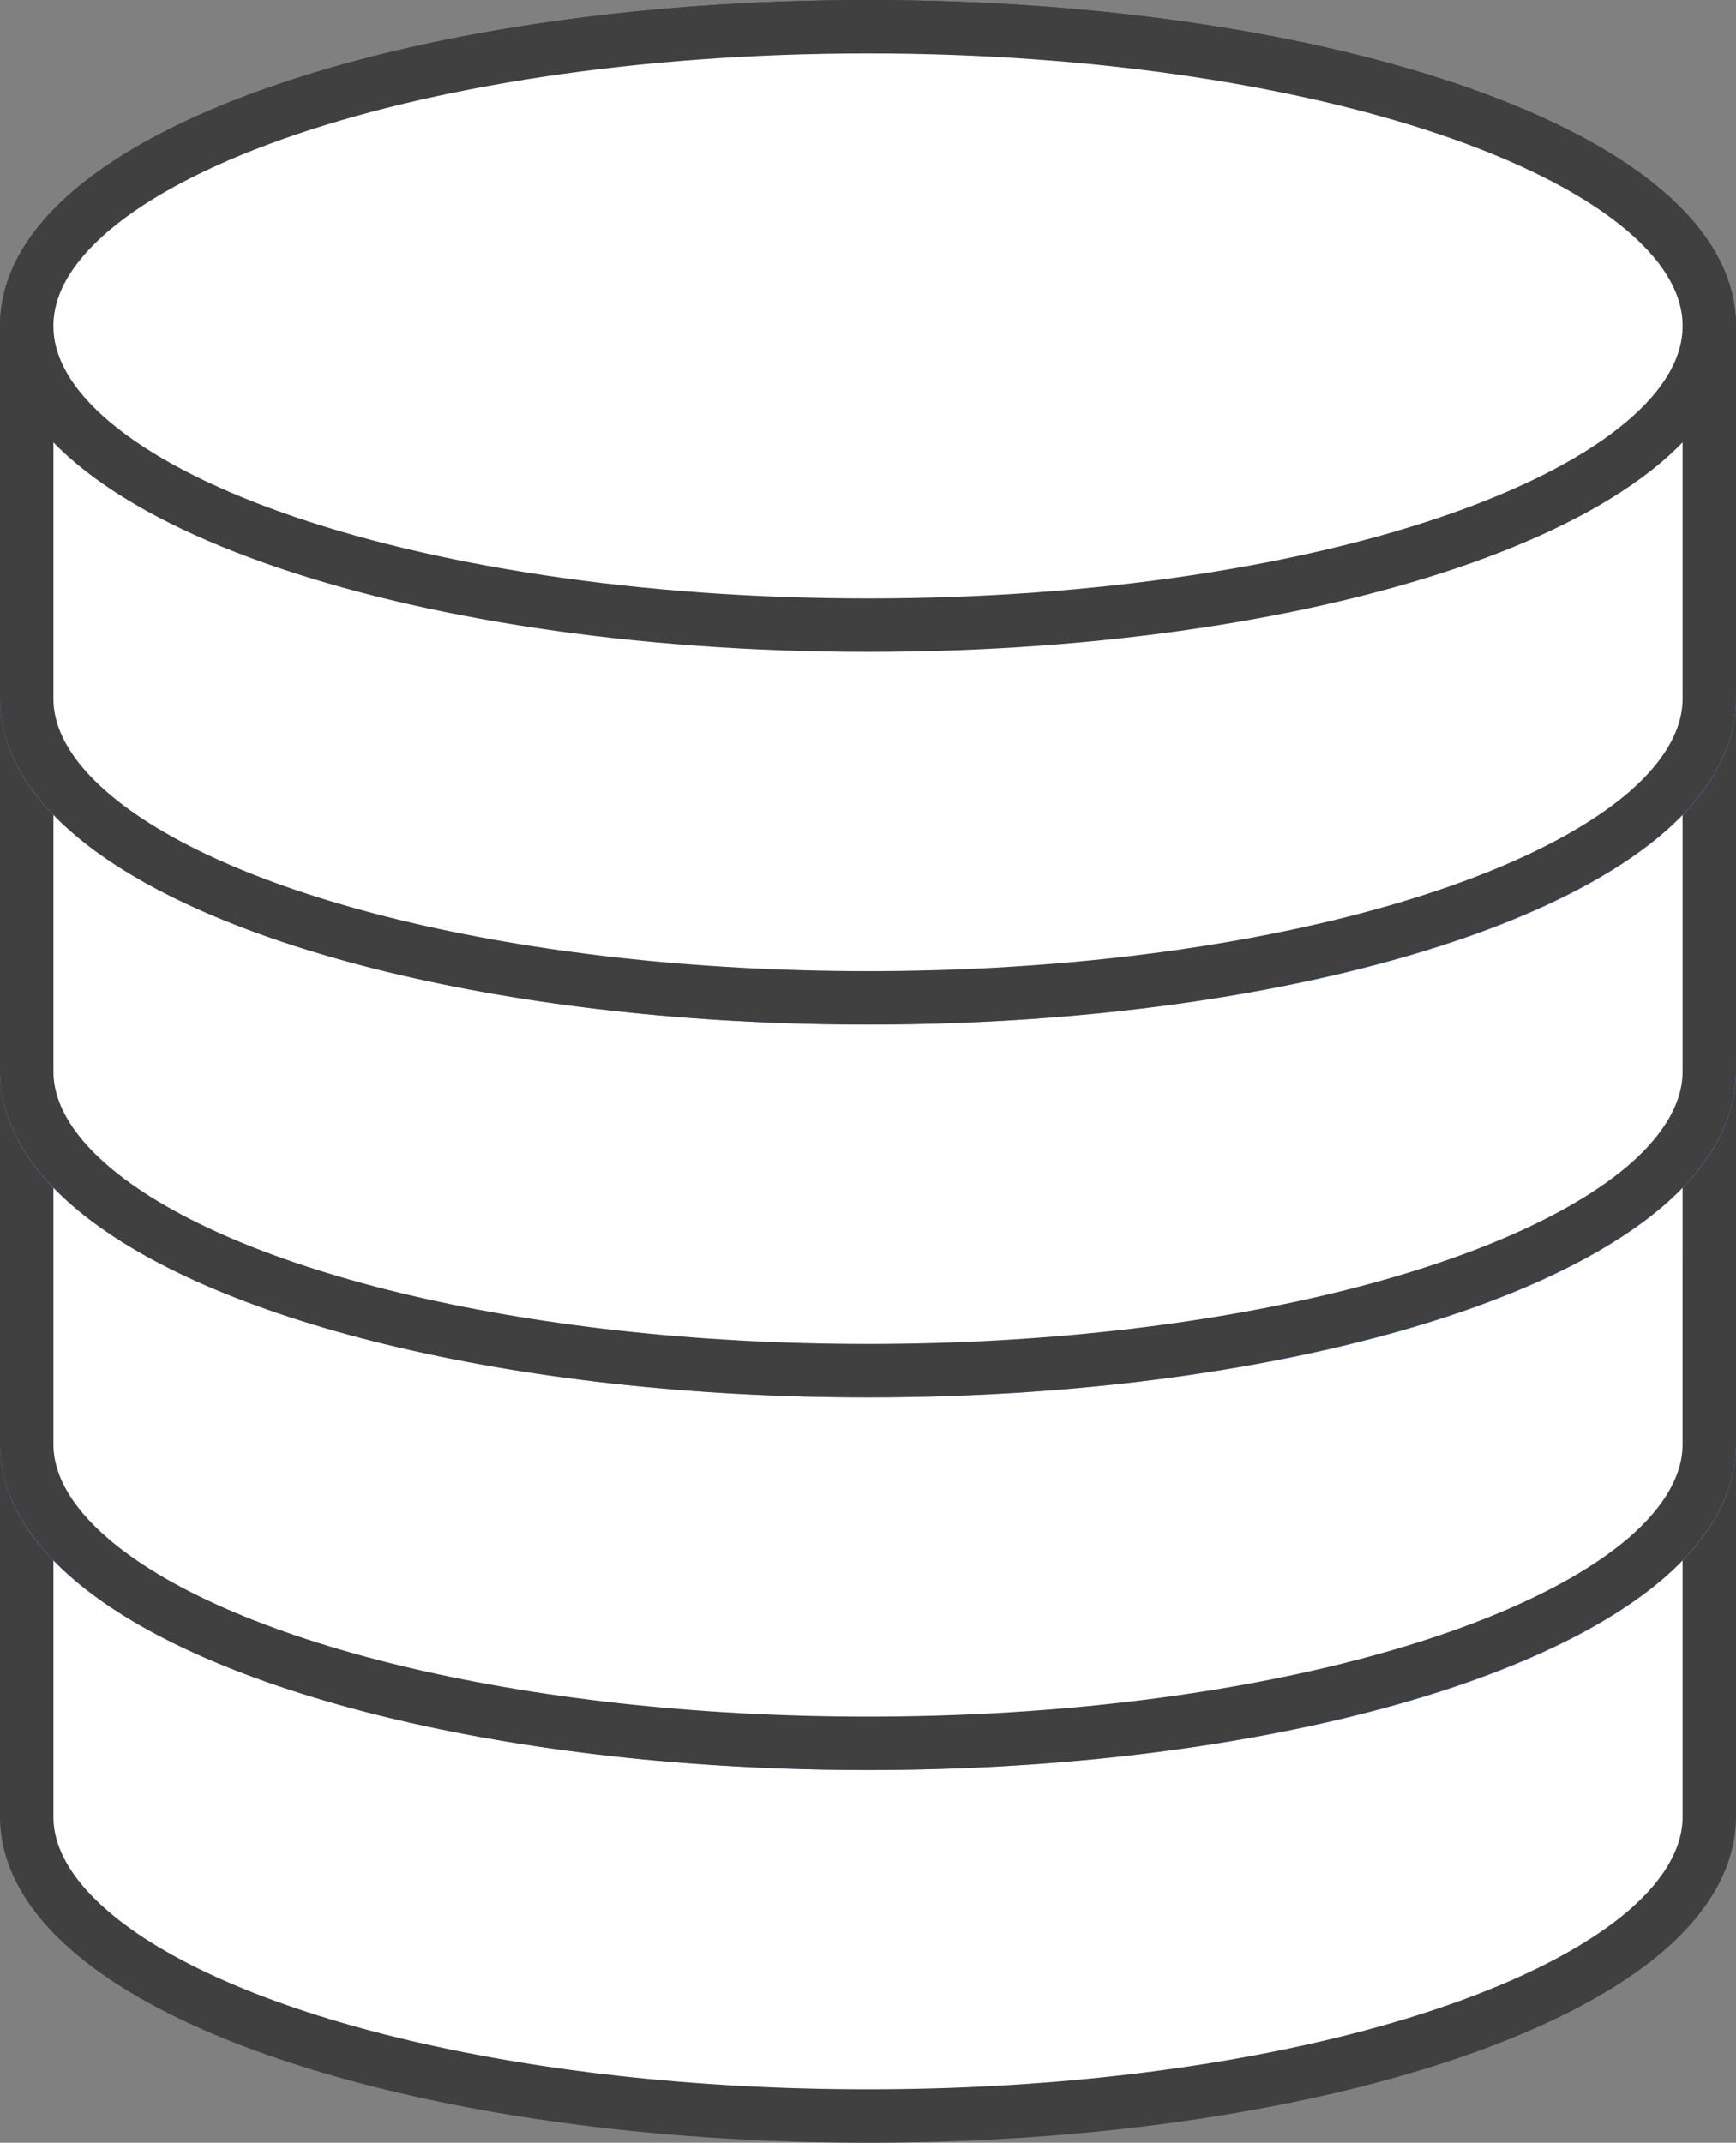 <?xml version="1.0" encoding="UTF-8" standalone="no"?>
<svg
   xmlns:dc="http://purl.org/dc/elements/1.1/"
   xmlns:cc="http://creativecommons.org/ns#"
   xmlns:rdf="http://www.w3.org/1999/02/22-rdf-syntax-ns#"
   xmlns:svg="http://www.w3.org/2000/svg"
   xmlns="http://www.w3.org/2000/svg"
   xmlns:sodipodi="http://sodipodi.sourceforge.net/DTD/sodipodi-0.dtd"
   xmlns:inkscape="http://www.inkscape.org/namespaces/inkscape"
   viewBox="0 0 130 160.4"
   version="1.1"
   id="svg71"
   sodipodi:docname="database.svg"
   width="130"
   height="160.4"
   inkscape:version="1.0.1 (3bc2e813f5, 2020-09-07)">
  <rect x="0" y="0" width="130" height="160.4" fill="#808080" stroke="none"/>
  <defs
     id="defs75" />
  <sodipodi:namedview
     pagecolor="#ffffff"
     bordercolor="#666666"
     borderopacity="1"
     objecttolerance="10"
     gridtolerance="10"
     guidetolerance="10"
     inkscape:pageopacity="0"
     inkscape:pageshadow="2"
     inkscape:window-width="1920"
     inkscape:window-height="1017"
     id="namedview73"
     showgrid="false"
     inkscape:zoom="1.44"
     inkscape:cx="-146.8"
     inkscape:cy="130.46667"
     inkscape:window-x="-8"
     inkscape:window-y="-8"
     inkscape:window-maximized="1"
     inkscape:current-layer="centralized_x5F_workflow_x5F_8_1_" />
  <style
     id="style2">.st0{display:none;} .st1{display:inline;} .st2{fill:#FFFFFF;} .st3{fill:none;stroke:#9882CE;stroke-width:4;stroke-miterlimit:10;} .st4{fill:#FFFFFF;stroke:#404040;stroke-width:4;stroke-linecap:round;stroke-linejoin:round;stroke-miterlimit:10;} .st5{fill:#FFFFFF;stroke:#404040;stroke-width:4;stroke-miterlimit:10;} .st6{fill:#B3E3FF;stroke:#404040;stroke-width:4;stroke-miterlimit:10;} .st7{fill:#B18BE8;stroke:#404040;stroke-width:4;stroke-miterlimit:10;} .st8{fill:#FFFFFF;stroke:#404040;stroke-width:6;stroke-miterlimit:10;} .st9{fill:#B3E3FF;stroke:#404040;stroke-width:6;stroke-miterlimit:10;} .st10{fill:#404040;} .st11{fill:none;stroke:#404040;stroke-width:4;stroke-linecap:round;stroke-linejoin:round;stroke-miterlimit:10;} .st12{fill:#B18BE8;stroke:#404040;stroke-width:4;stroke-linecap:round;stroke-linejoin:round;stroke-miterlimit:10;} .st13{fill:#444444;} .st14{fill:none;stroke:#404040;stroke-width:4;stroke-miterlimit:10;} .st15{fill:#4ED1A1;stroke:#404040;stroke-width:4;stroke-miterlimit:10;} .st16{fill:none;stroke:#CCCCCC;stroke-width:7;stroke-linecap:round;stroke-linejoin:round;stroke-miterlimit:10;} .st17{fill:#FFFFFF;stroke:#CCCCCC;stroke-width:7;stroke-linecap:round;stroke-linejoin:round;stroke-miterlimit:10;} .st18{fill:none;stroke:#404040;stroke-width:7;stroke-miterlimit:10;} .st19{fill:#B3E3FF;stroke:#404040;stroke-width:7;stroke-miterlimit:10;} .st20{fill:none;stroke:#CCCCCC;stroke-width:8;stroke-linecap:round;stroke-miterlimit:10;} .st21{fill:none;stroke:#404040;stroke-width:8;stroke-linecap:round;stroke-miterlimit:10;} .st22{fill:#FFFFFF;stroke:#404040;stroke-width:4;stroke-linejoin:round;stroke-miterlimit:10;} .st23{fill:#B3E3FF;stroke:#404040;stroke-width:4;stroke-linejoin:round;stroke-miterlimit:10;} .st24{fill:none;stroke:#CCCCCC;stroke-linecap:round;stroke-linejoin:round;stroke-miterlimit:10;} .st25{fill:#999999;} .st26{fill:#4ED1A1;stroke:#404040;stroke-width:4;stroke-linecap:round;stroke-linejoin:round;stroke-miterlimit:10;} .st27{fill:#4CD3D6;stroke:#404040;stroke-width:4;stroke-linejoin:round;stroke-miterlimit:10;} .st28{fill:none;stroke:#59AFE1;stroke-width:4;stroke-miterlimit:10;} .st29{fill:#59AFE1;stroke:#404040;stroke-width:4;stroke-linejoin:round;stroke-miterlimit:10;} .st30{fill:none;stroke:#404040;stroke-width:8;stroke-linecap:round;stroke-linejoin:round;stroke-miterlimit:10;stroke-dasharray:0,30;} .st31{fill:#FFFFFF;stroke:#59AFE1;stroke-width:4;stroke-miterlimit:10;} .st32{fill:#FC8363;stroke:#404040;stroke-width:4;stroke-linecap:round;stroke-linejoin:round;stroke-miterlimit:10;} .st33{fill:#CCCCCC;stroke:#404040;stroke-width:4;stroke-miterlimit:10;} .st34{fill:#FFFFFF;stroke:#6693ED;stroke-width:4;stroke-miterlimit:10;} .st35{fill:none;stroke:#A97CDD;stroke-width:4;stroke-linecap:round;stroke-linejoin:round;stroke-miterlimit:10;} .st36{fill:none;stroke:#B3E3FF;stroke-width:4;stroke-linecap:round;stroke-linejoin:round;stroke-miterlimit:10;} .st37{fill:none;stroke:#4ED1A1;stroke-width:4;stroke-linecap:round;stroke-miterlimit:10;} .st38{fill:none;stroke:#4ED1A1;stroke-width:4;stroke-linecap:round;stroke-linejoin:round;stroke-miterlimit:10;} .st39{fill:#E24B88;stroke:#404040;stroke-width:4;stroke-linecap:round;stroke-linejoin:round;stroke-miterlimit:10;} .st40{fill:none;stroke:#DEEFF8;stroke-width:4;stroke-miterlimit:10;} .st41{fill:none;stroke:#CCCCCC;stroke-width:4;stroke-linecap:round;stroke-linejoin:round;} .st42{fill:none;stroke:#CCCCCC;stroke-width:4;stroke-linecap:round;stroke-linejoin:round;stroke-dasharray:0,14.305;} .st43{fill:none;stroke:#CCCCCC;stroke-width:4;stroke-linecap:round;stroke-linejoin:round;stroke-dasharray:0,14.169;} .st44{fill:none;stroke:#CCCCCC;stroke-width:4;stroke-linecap:round;stroke-linejoin:round;stroke-dasharray:0,13.979;} .st45{fill:none;stroke:#CCCCCC;stroke-width:4;stroke-linecap:round;stroke-linejoin:round;stroke-dasharray:0,14.788;} .st46{fill:none;stroke:#CCCCCC;stroke-width:4;stroke-linecap:round;stroke-linejoin:round;stroke-dasharray:0,14.963;} .st47{fill:#B3E3FF;stroke:#404040;stroke-width:4;stroke-linecap:round;stroke-linejoin:round;stroke-miterlimit:10;} .st48{fill:none;stroke:#CCCCCC;stroke-width:4;stroke-linecap:round;stroke-linejoin:round;stroke-dasharray:0,12.543;} .st49{fill:none;stroke:#CCCCCC;stroke-width:4;stroke-linecap:round;stroke-linejoin:round;stroke-dasharray:0,13.684;} .st50{fill:none;stroke:#CCCCCC;stroke-width:4;stroke-linecap:round;stroke-linejoin:round;stroke-dasharray:0,13.772;} .st51{fill:none;stroke:#CCCCCC;stroke-width:4;stroke-linecap:round;stroke-linejoin:round;stroke-dasharray:0,13.649;} .st52{fill:none;stroke:#CCCCCC;stroke-width:4;stroke-linecap:round;stroke-linejoin:round;stroke-dasharray:0,13.907;} .st53{fill:#4CD3D6;stroke:#404040;stroke-width:4;stroke-linecap:round;stroke-linejoin:round;stroke-miterlimit:10;} .st54{fill:none;stroke:#CCCCCC;stroke-width:4;stroke-linecap:round;stroke-linejoin:round;stroke-dasharray:0,14.986;} .st55{fill:none;stroke:#CCCCCC;stroke-width:4;stroke-linecap:round;stroke-linejoin:round;stroke-dasharray:0,14.012;} .st56{fill:none;stroke:#CCCCCC;stroke-width:4;stroke-linecap:round;stroke-linejoin:round;stroke-dasharray:0,14.124;} .st57{fill:none;} .st58{fill:#FFFFFF;stroke:#404040;stroke-width:7;stroke-linecap:round;stroke-linejoin:round;stroke-miterlimit:10;} .st59{fill:#59AFE1;stroke:#404040;stroke-width:7;stroke-linejoin:round;stroke-miterlimit:10;} .st60{fill:#E24B88;stroke:#404040;stroke-width:7;stroke-linecap:round;stroke-linejoin:round;stroke-miterlimit:10;} .st61{fill:none;stroke:#404040;stroke-width:7;stroke-linecap:round;stroke-linejoin:round;stroke-miterlimit:10;} .st62{fill:none;stroke:#CCCCCC;stroke-width:4;stroke-linecap:round;stroke-linejoin:round;stroke-miterlimit:10;} .st63{fill:#FFFFFF;stroke:#CCCCCC;stroke-width:4;stroke-linecap:round;stroke-linejoin:round;stroke-miterlimit:10;} .st64{fill:#F5F5F5;} .st65{fill:#3873AE;} .st66{fill:#75706C;} .st67{fill:none;stroke:#B3E3FF;stroke-width:4;stroke-miterlimit:10;} .st68{fill:#6F6F6F;} .st69{fill:none;stroke:#6F6F6F;stroke-width:2;stroke-miterlimit:10;} .st70{fill:none;stroke:#6F6F6F;stroke-width:3;stroke-miterlimit:10;}</style>
  <g
     id="centralized_x5F_workflow_x5F_8_1_"
     transform="translate(-546.8,-9.2)">
    <path
       id="repo1_272_"
       class="st5"
       d="m 548.8,117.3 c 0,-12.4 28.2,-22.4 63,-22.4 34.8,0 63,10 63,22.4 m -126,0 v 27.9 c 0,3 1.7,5.9 4.7,8.5 9.4,8.2 32,13.9 58.3,13.9 26.4,0 48.9,-5.8 58.3,-13.9 3,-2.6 4.7,-5.5 4.7,-8.5 v -27.9" />
    <path
       class="st34"
       d="m 674.8,117.3 c 0,12.4 -28.2,22.4 -63,22.4 -34.8,0 -63,-10 -63,-22.4 0,-12.4 28.2,-22.4 63,-22.4 34.8,0 63,10 63,22.4 z"
       id="path29" />
    <path
       id="repo1_271_"
       class="st5"
       d="M 548.8,89.4 C 548.8,77 577,67 611.8,67 c 34.8,0 63,10 63,22.4 m -126,0 v 27.9 c 0,3 1.7,5.9 4.7,8.5 9.4,8.2 32,13.9 58.3,13.9 26.4,0 48.9,-5.8 58.3,-13.9 3,-2.6 4.7,-5.5 4.7,-8.5 V 89.4" />
    <path
       class="st34"
       d="m 674.8,89.4 c 0,12.4 -28.2,22.4 -63,22.4 -34.8,0 -63,-10 -63,-22.4 0,-12.4 28.2,-22.4 63,-22.4 34.8,0 63,10 63,22.4 z"
       id="path32" />
    <path
       id="repo1_270_"
       class="st5"
       d="m 548.8,61.5 c 0,-12.4 28.2,-22.4 63,-22.4 34.8,0 63,10 63,22.4 m -126,0 v 27.9 c 0,3 1.7,5.9 4.7,8.5 9.4,8.2 32,13.9 58.3,13.9 26.4,0 48.9,-5.8 58.3,-13.9 3,-2.6 4.7,-5.5 4.7,-8.5 V 61.5" />
    <path
       class="st34"
       d="m 674.8,61.5 c 0,12.4 -28.2,22.4 -63,22.4 -34.8,0 -63,-10 -63,-22.4 0,-12.4 28.2,-22.4 63,-22.4 34.8,0 63,10 63,22.4 z"
       id="path35" />
    <path
       id="repo1_269_"
       class="st5"
       d="m 548.8,33.6 c 0,-12.4 28.2,-22.4 63,-22.4 34.8,0 63,10 63,22.4 m -126,0 v 27.9 c 0,3 1.7,5.9 4.7,8.5 9.4,8.2 32,13.9 58.3,13.9 26.4,0 48.9,-5.8 58.3,-13.9 3,-2.6 4.7,-5.5 4.7,-8.5 V 33.6" />
    <path
       class="st5"
       d="m 674.8,33.6 c 0,12.4 -28.2,22.4 -63,22.4 -34.8,0 -63,-10 -63,-22.4 0,-12.4 28.2,-22.4 63,-22.4 34.8,0 63,10 63,22.4 z"
       id="path38" />
  </g>
</svg>
